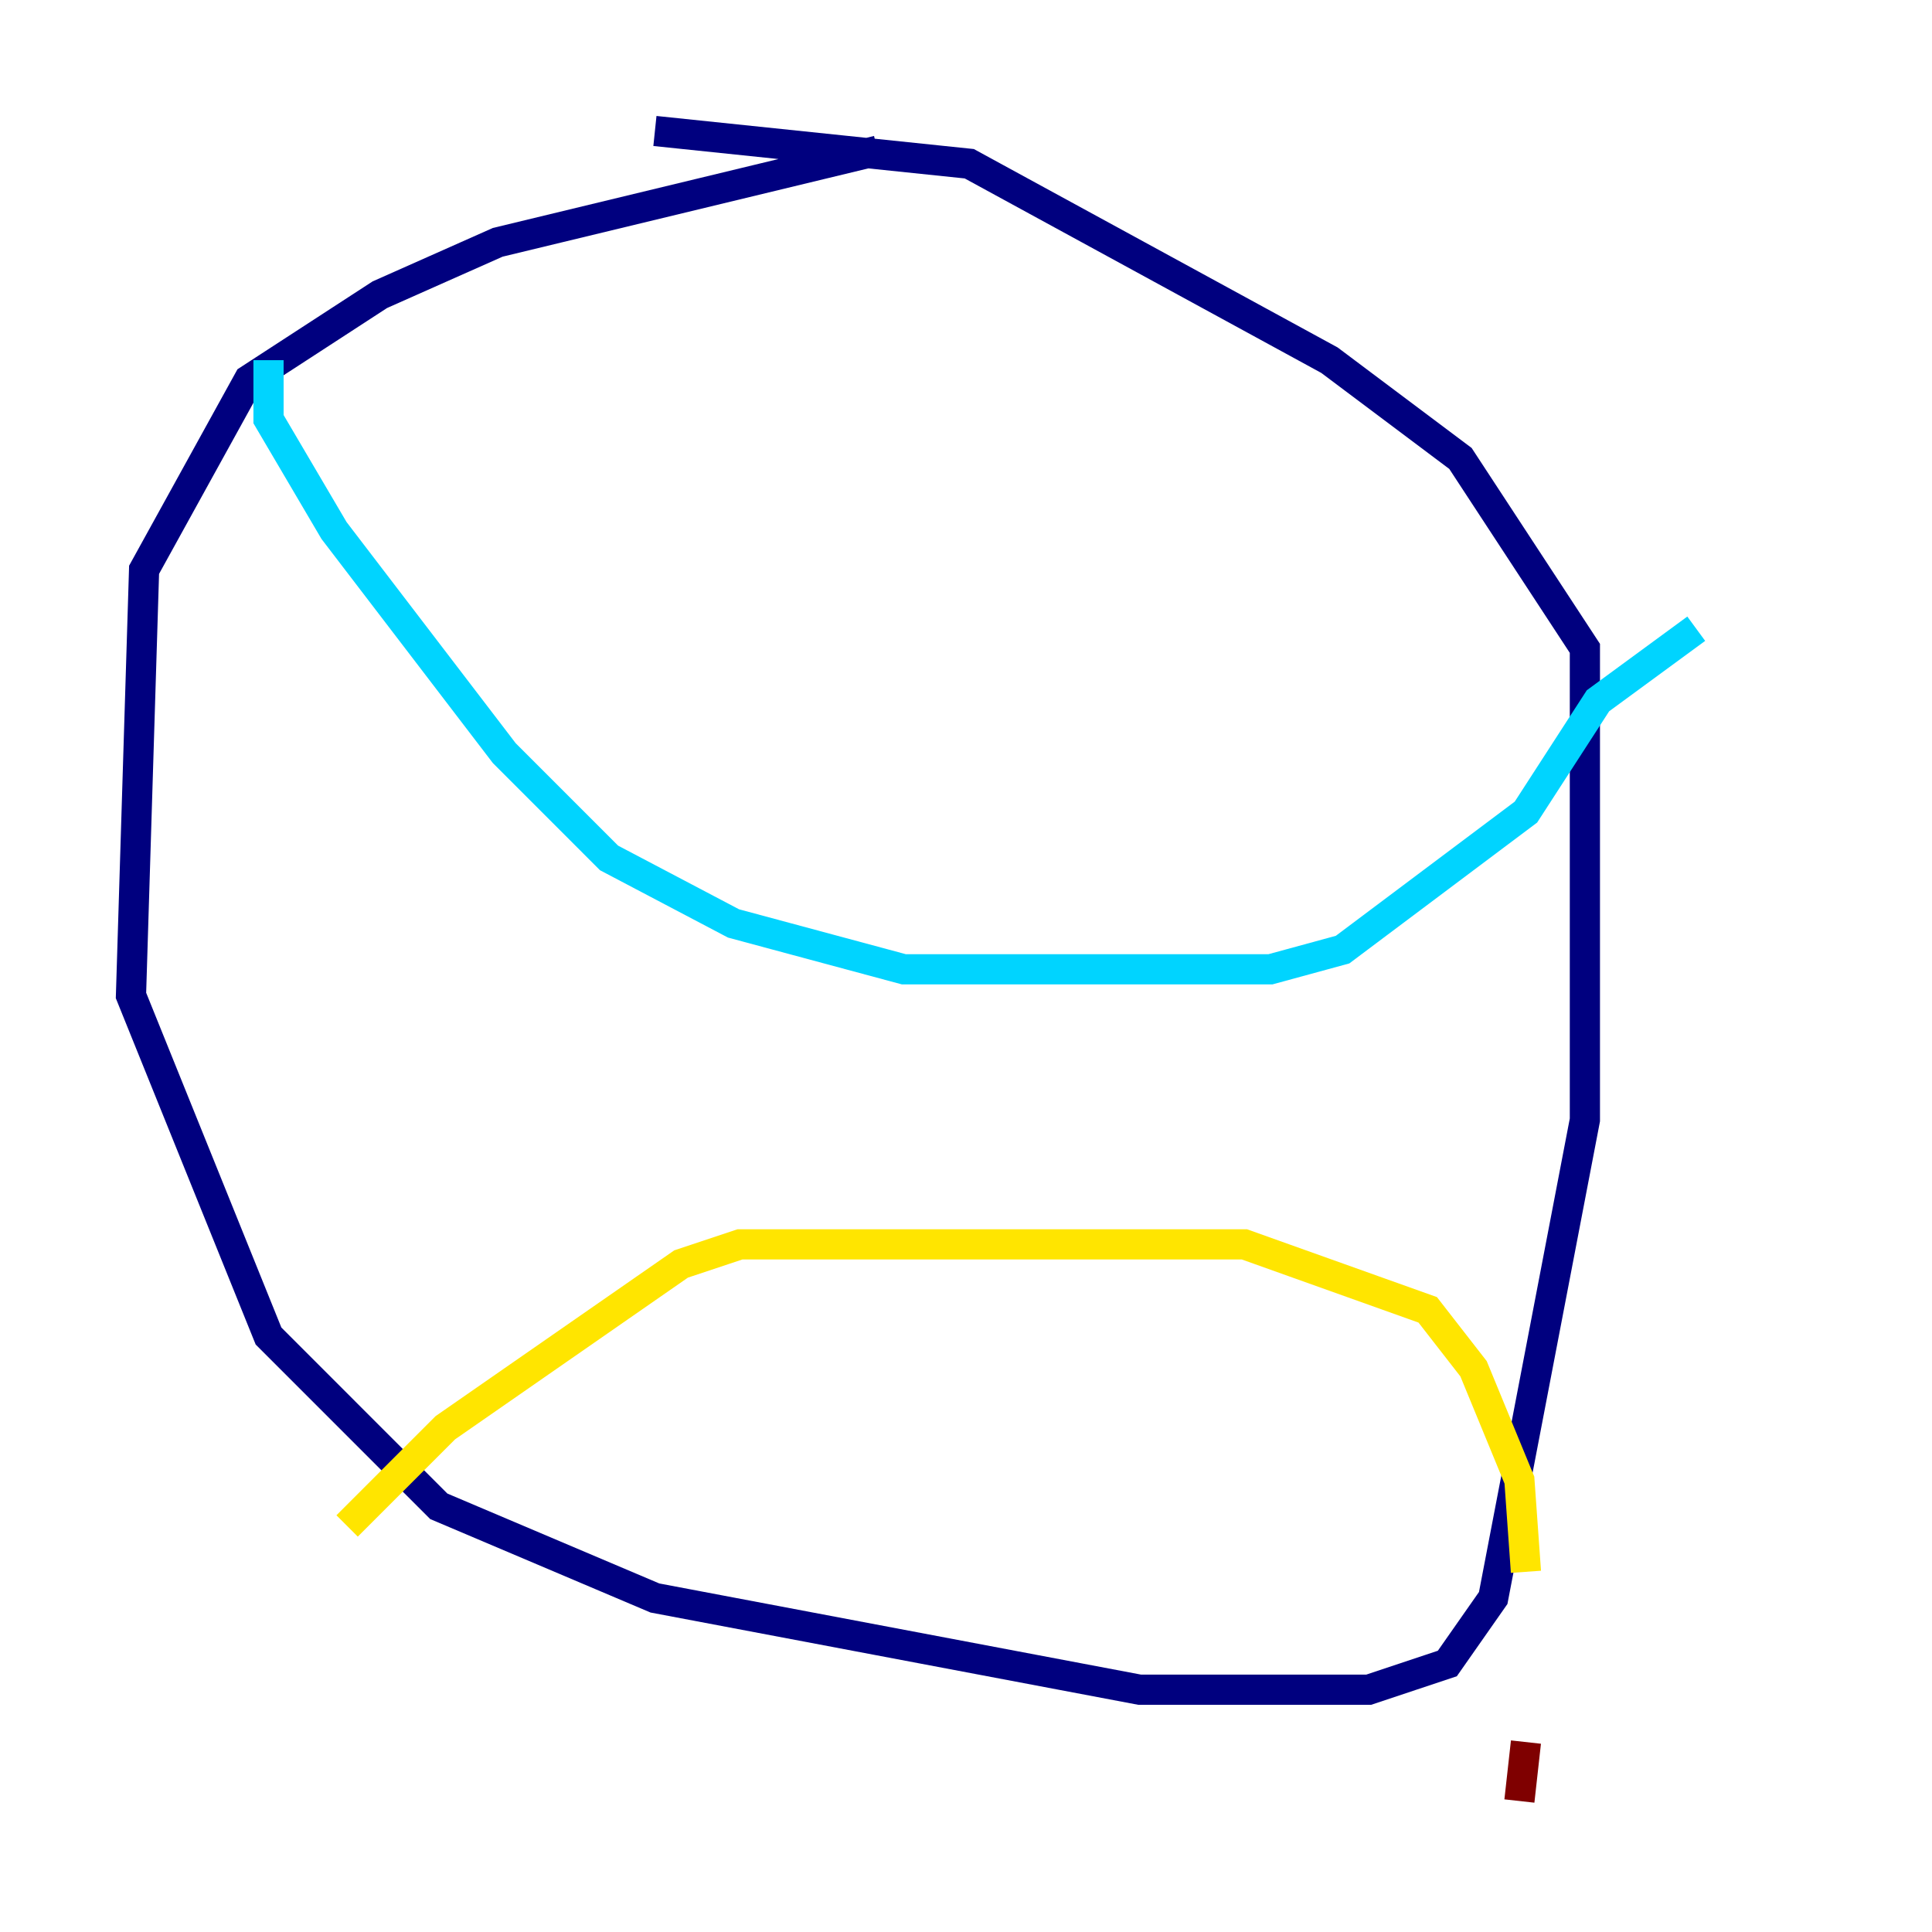 <?xml version="1.0" encoding="utf-8" ?>
<svg baseProfile="tiny" height="128" version="1.2" viewBox="0,0,128,128" width="128" xmlns="http://www.w3.org/2000/svg" xmlns:ev="http://www.w3.org/2001/xml-events" xmlns:xlink="http://www.w3.org/1999/xlink"><defs /><polyline fill="none" points="58.142,9.98 32.976,16.054 25.166,19.525 16.488,25.166 9.546,37.749 8.678,65.953 17.79,88.515 29.071,99.797 43.39,105.871 75.498,111.946 90.685,111.946 95.891,110.21 98.929,105.871 105.003,74.197 105.003,42.956 96.759,30.373 88.081,23.864 64.217,10.848 43.39,8.678" stroke="#00007f" stroke-width="2" /><polyline fill="none" points="17.79,23.864 17.79,27.77 22.129,35.146 33.41,49.898 40.352,56.841 48.597,61.18 59.878,64.217 84.176,64.217 88.949,62.915 101.098,53.803 105.871,46.427 112.38,41.654" stroke="#00d4ff" stroke-width="2" /><polyline fill="none" points="22.997,101.098 29.505,94.59 45.125,83.742 49.031,82.441 82.441,82.441 94.59,86.78 97.627,90.685 100.664,98.061 101.098,104.136" stroke="#ffe500" stroke-width="2" /><polyline fill="none" points="101.098,115.417 100.664,119.322" stroke="#7f0000" stroke-width="2" /></svg>